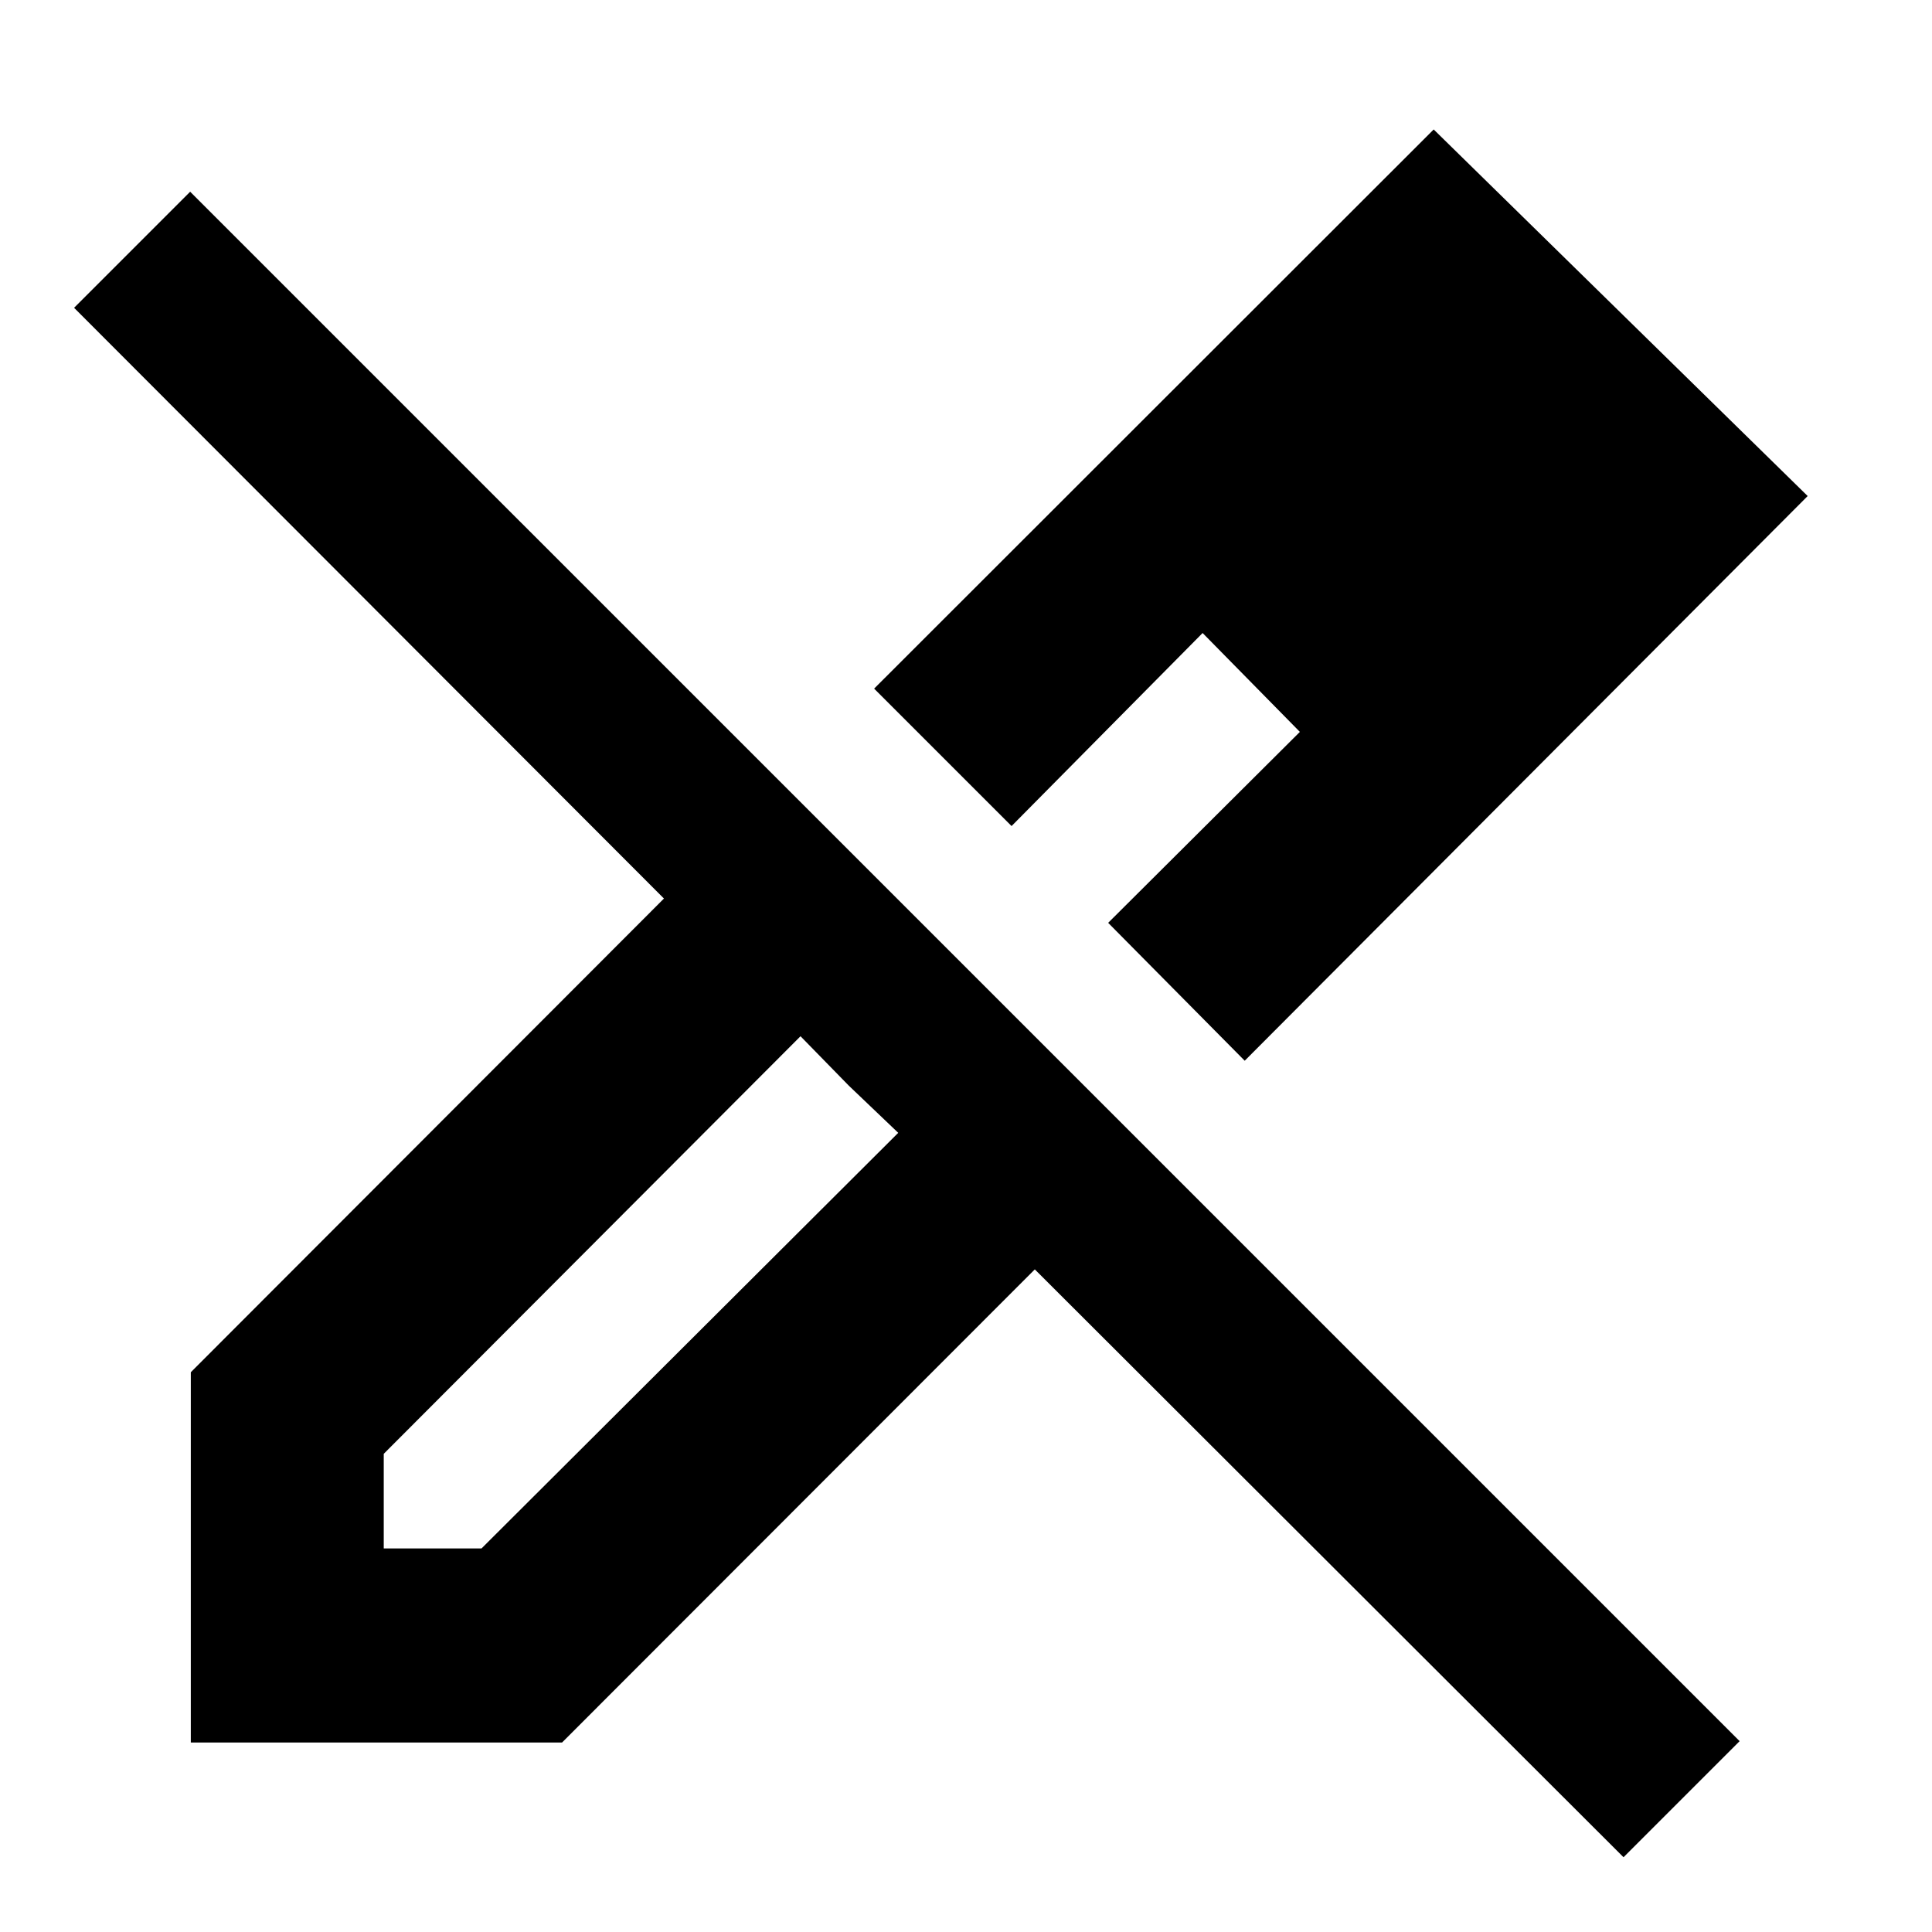 <svg xmlns="http://www.w3.org/2000/svg" height="40" viewBox="0 -960 960 960" width="40"><path d="m618.49-432.93-67.85-68.52 95.26-94.88-48.33-49.13-94.93 95.92-68.29-68.29 278.04-277.84 185.83 182.15-279.73 280.59ZM190.68-190.58h48.57L446.33-397.1l-24.56-23.44-24-24.56-207.09 207.5v47.02ZM806.72-37.15l-292.53-292.1-234.91 235.1H94.81v-183.99l235.1-235.38-293.1-293.54 57.68-57.68L864.41-94.83l-57.69 57.68Zm-45.97-675.47-46.89-47.13 46.89 47.13Zm-163.18 67.16 48.33 49.13-48.33-49.13Zm-175.8 224.92-24-24.56 48.56 48-24.56-23.44Z"/></svg>